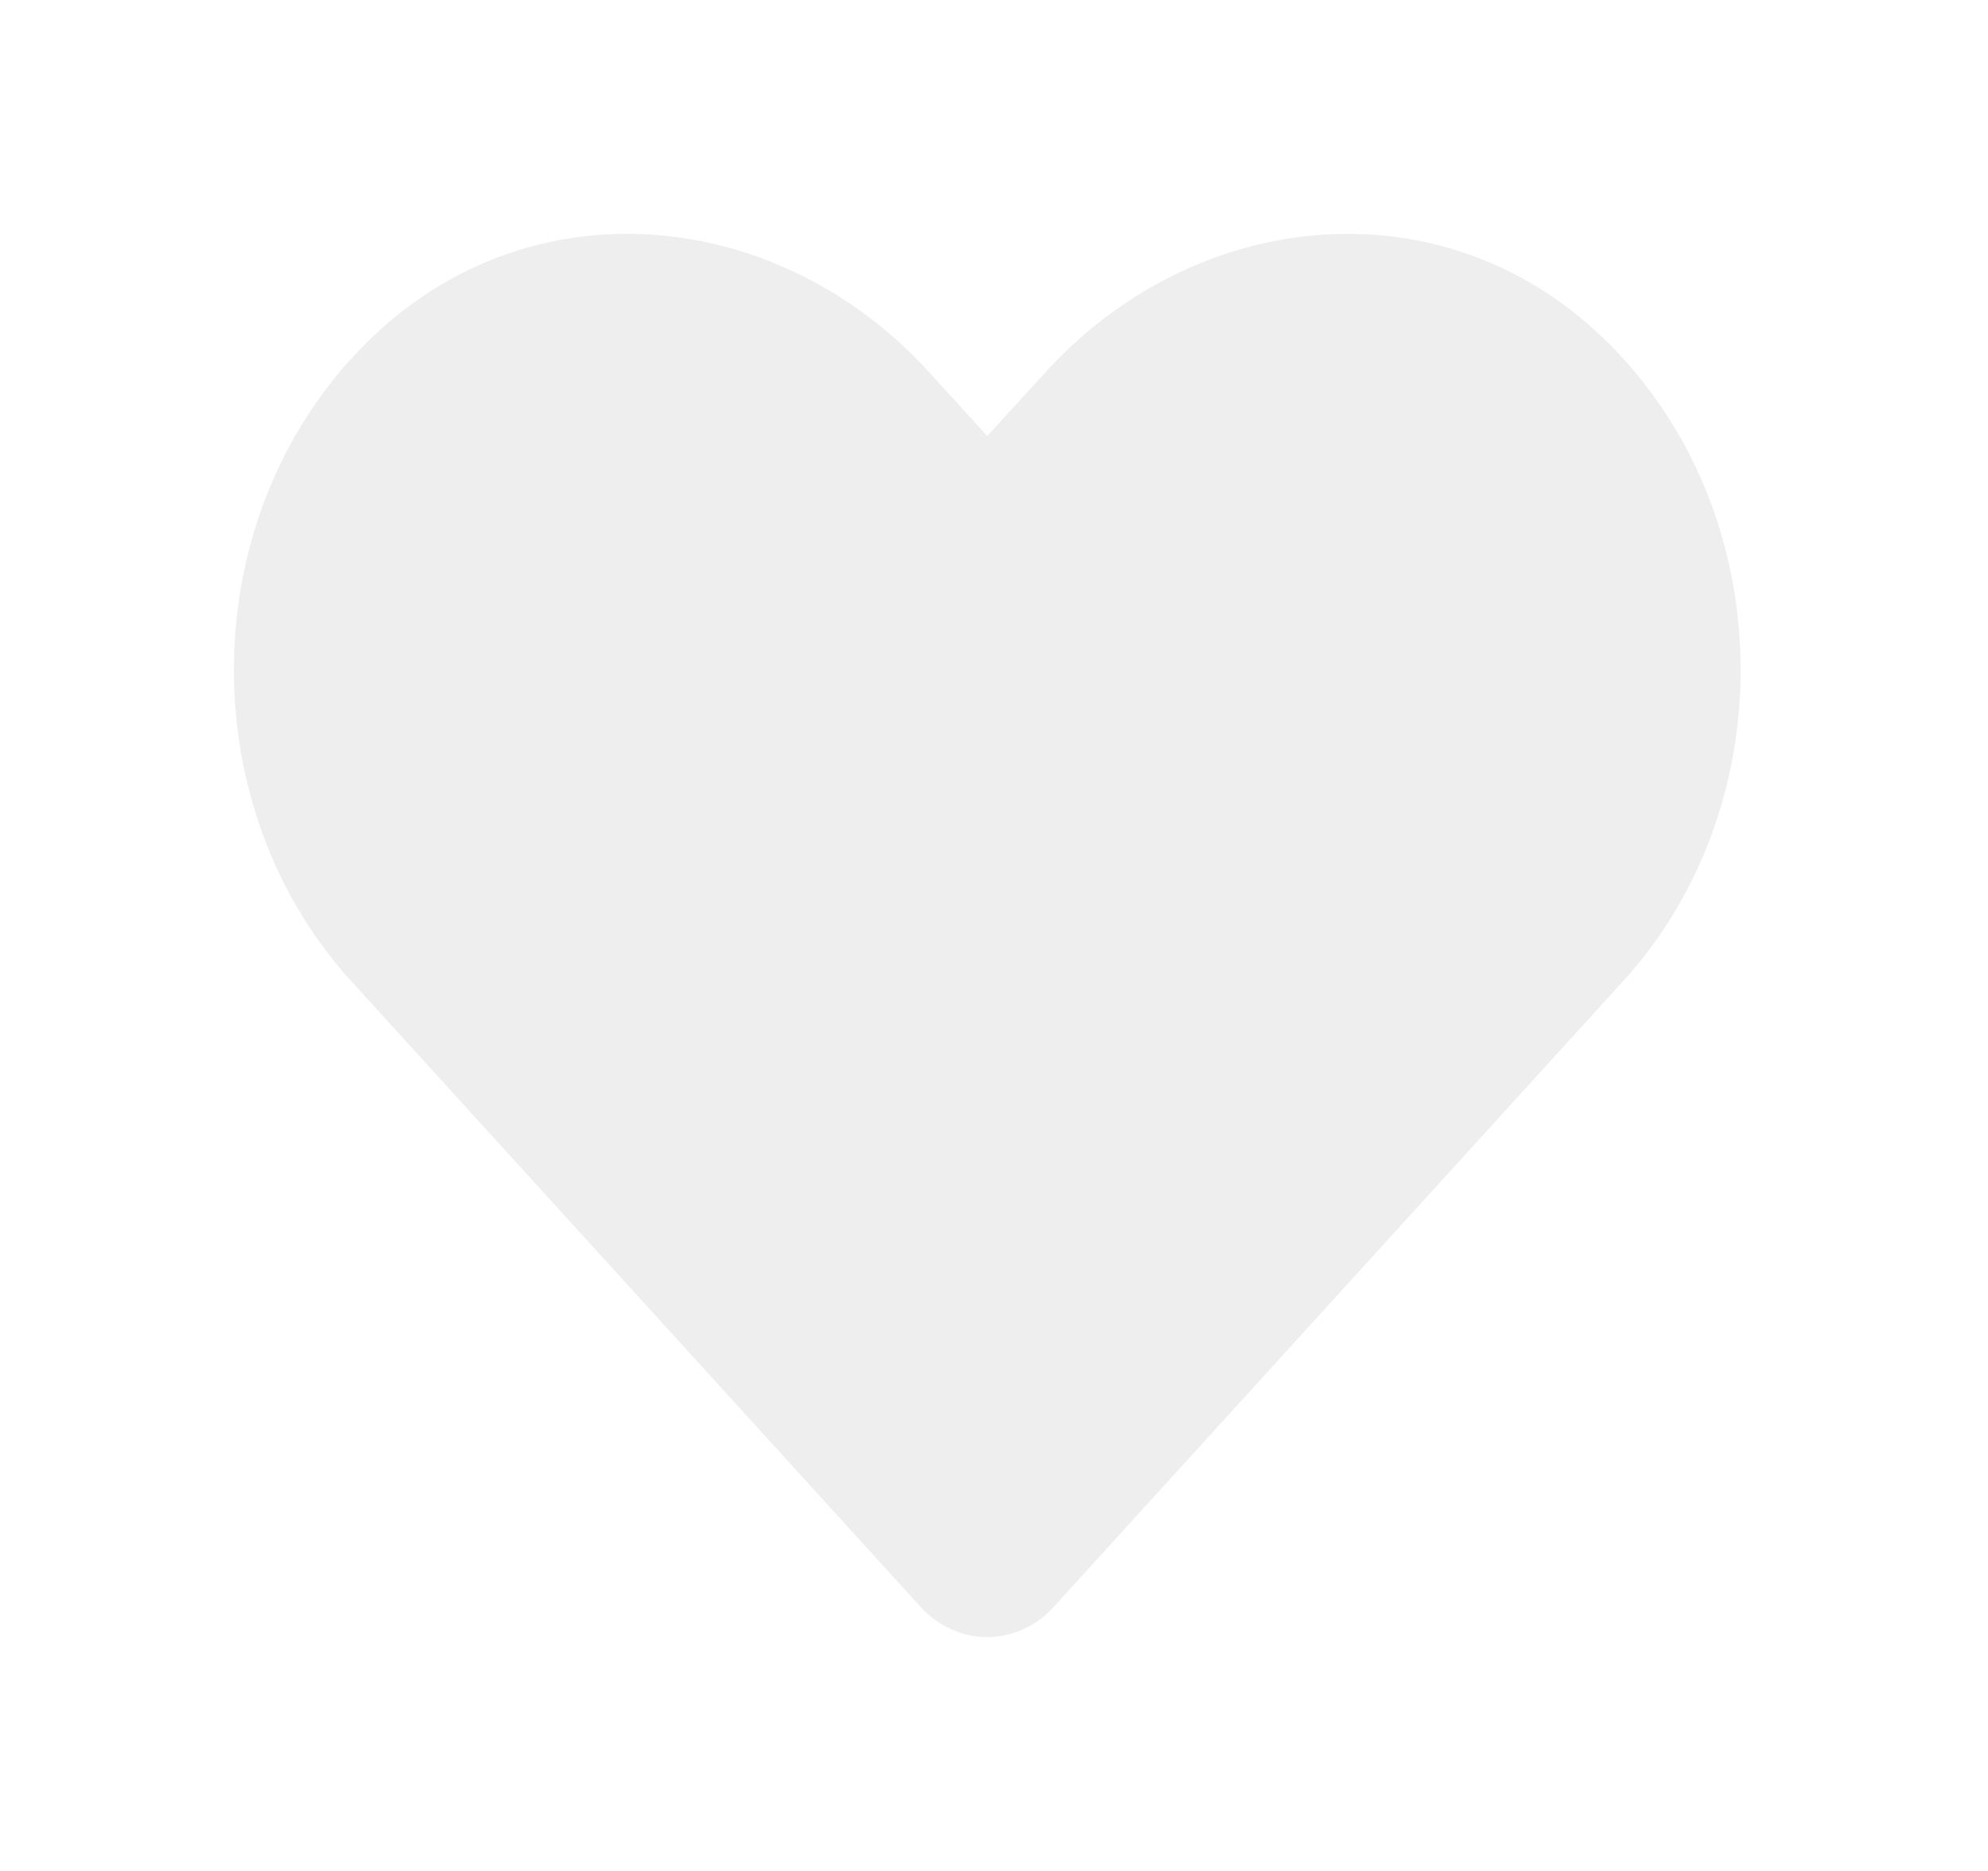 <svg width="34" height="32" viewBox="0 0 34 32" fill="none" xmlns="http://www.w3.org/2000/svg">
<g filter="url(#filter0_d_1136_1776)">
<path d="M27.268 1.641C24.51 -0.861 20.408 -0.411 17.877 2.37L16.885 3.457L15.894 2.37C13.367 -0.411 9.26 -0.861 6.502 1.641C3.341 4.512 3.175 9.666 6.004 12.778L15.743 23.482C16.372 24.173 17.394 24.173 18.023 23.482L27.762 12.778C30.595 9.666 30.429 4.512 27.268 1.641Z" fill="#EEEEEE"/>
</g>
<defs>
<filter id="filter0_d_1136_1776" x="0" y="0" width="33.77" height="32" filterUnits="userSpaceOnUse" color-interpolation-filters="sRGB">
<feFlood flood-opacity="0" result="BackgroundImageFix"/>
<feColorMatrix in="SourceAlpha" type="matrix" values="0 0 0 0 0 0 0 0 0 0 0 0 0 0 0 0 0 0 127 0" result="hardAlpha"/>
<feOffset dy="4"/>
<feGaussianBlur stdDeviation="2"/>
<feComposite in2="hardAlpha" operator="out"/>
<feColorMatrix type="matrix" values="0 0 0 0 0 0 0 0 0 0 0 0 0 0 0 0 0 0 0.25 0"/>
<feBlend mode="normal" in2="BackgroundImageFix" result="effect1_dropShadow_1136_1776"/>
<feBlend mode="normal" in="SourceGraphic" in2="effect1_dropShadow_1136_1776" result="shape"/>
</filter>
</defs>
</svg>
